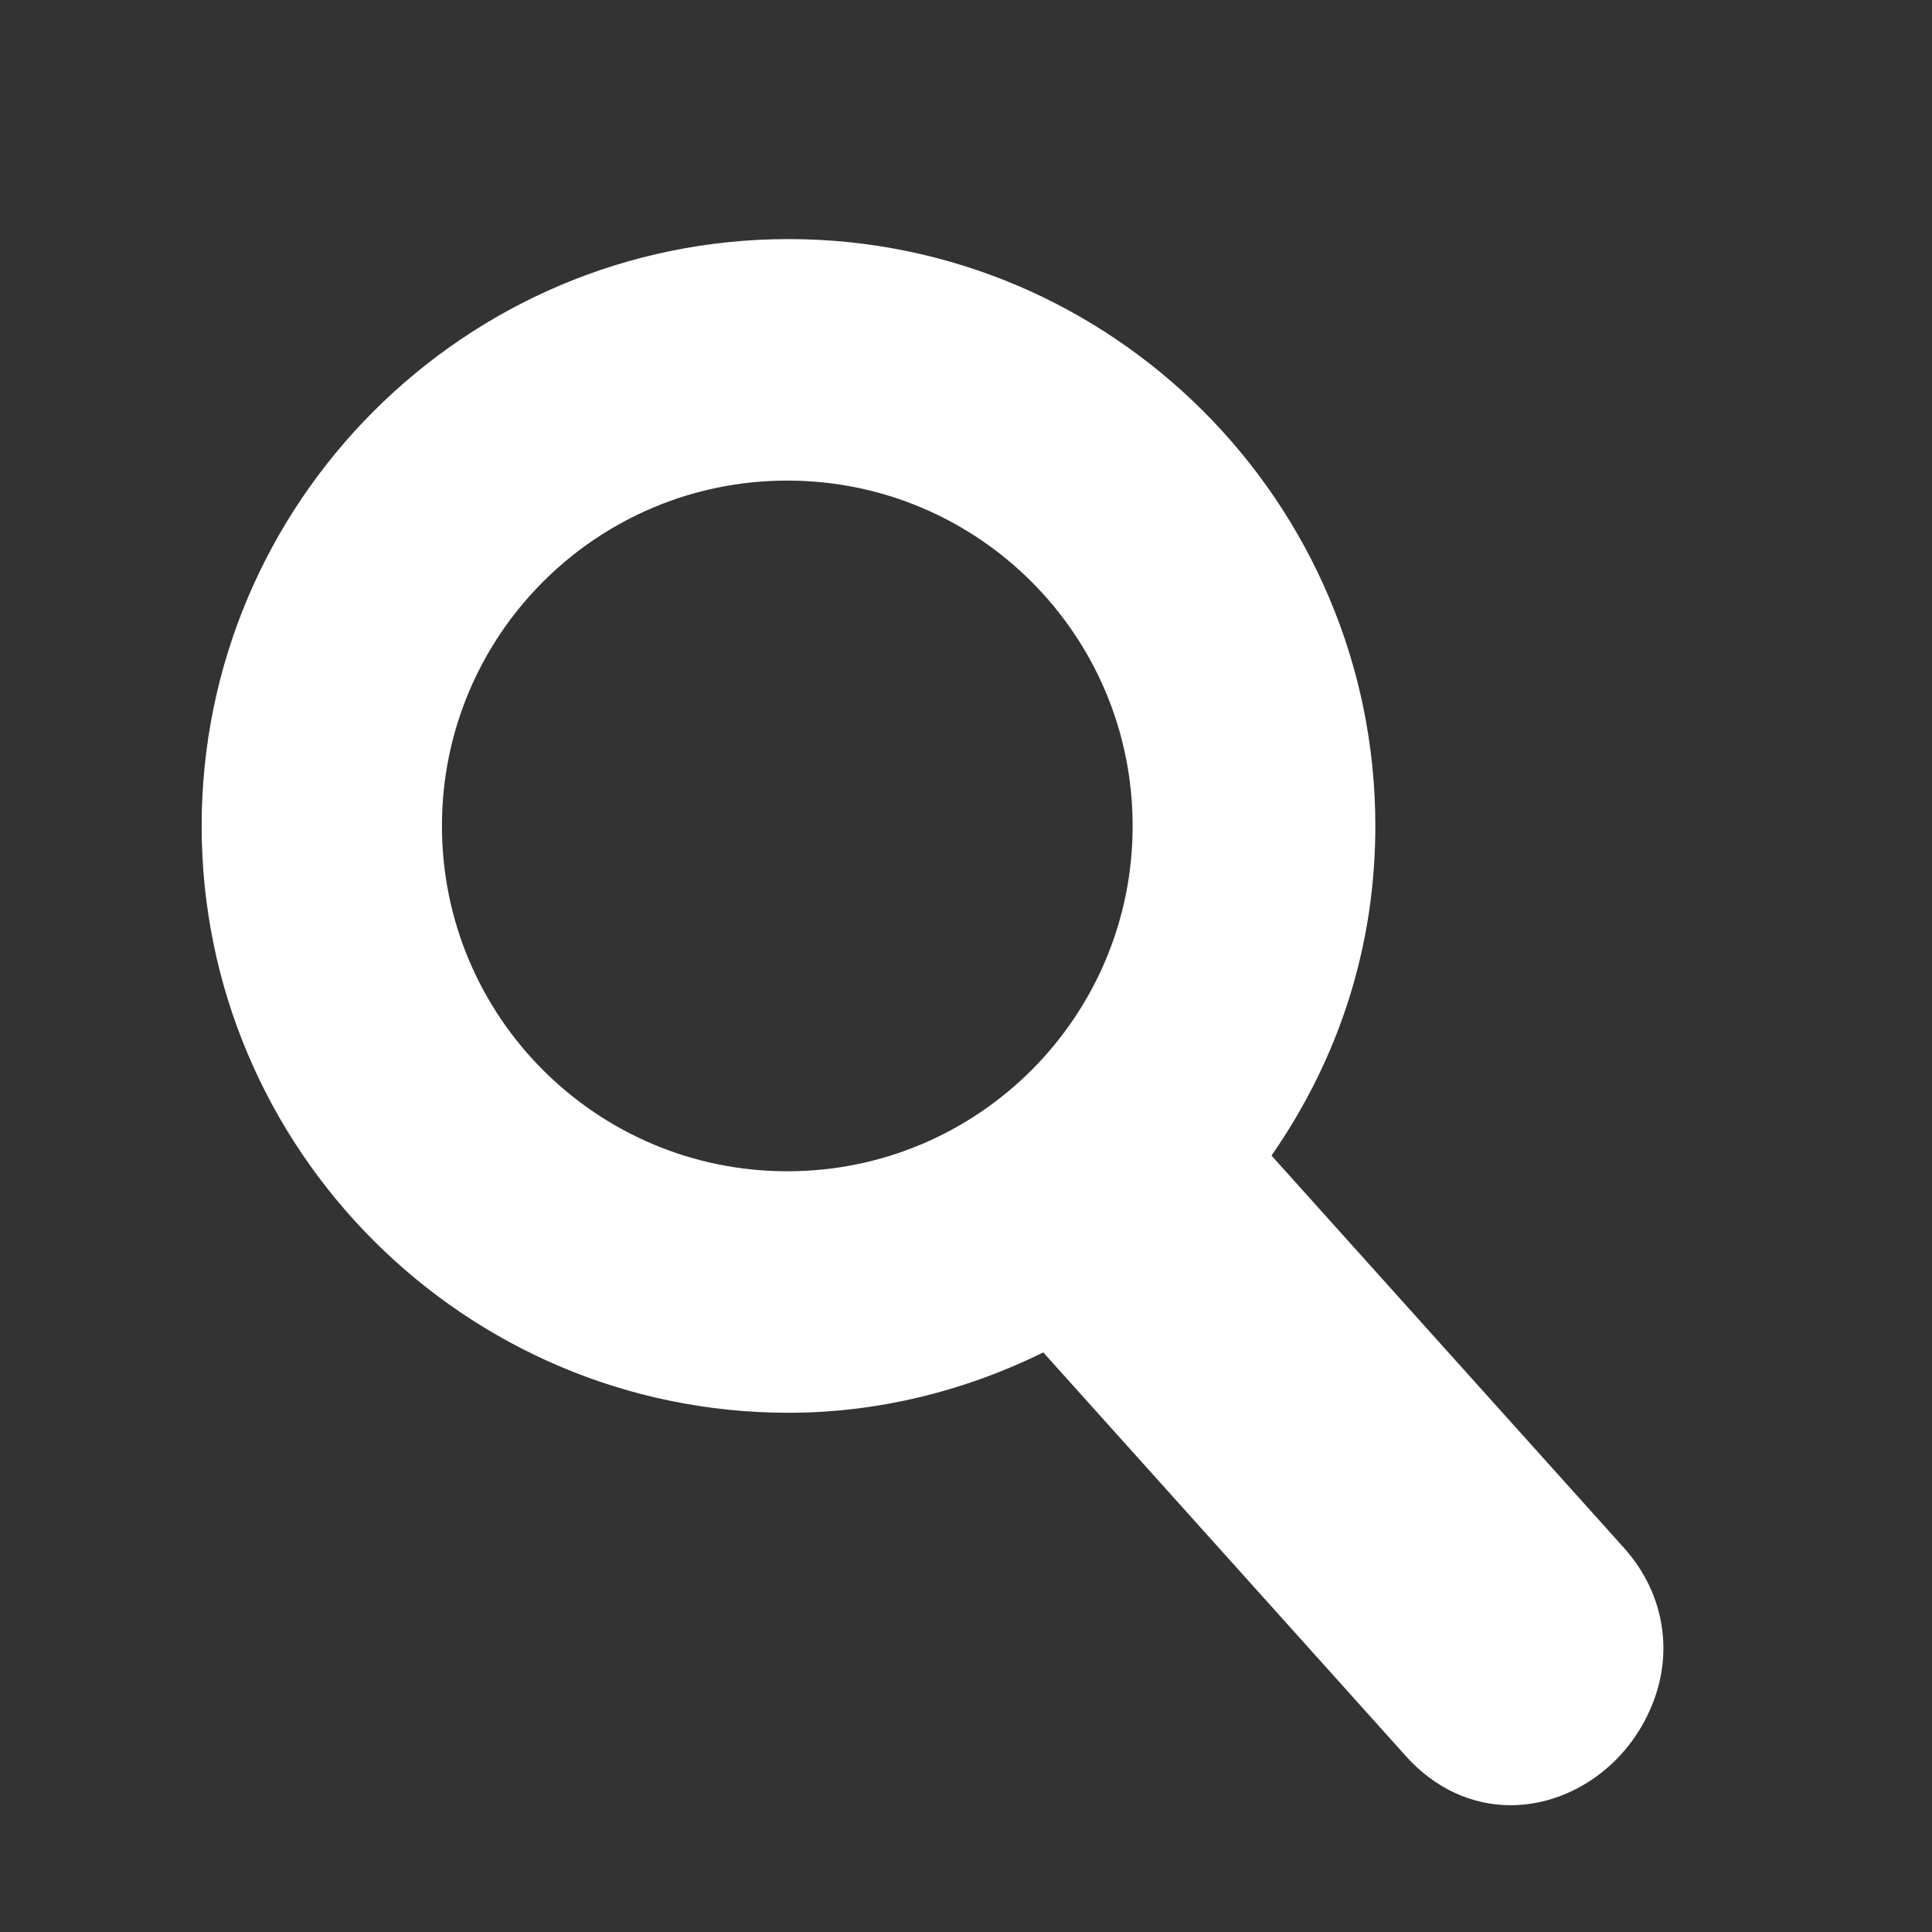 <?xml version="1.0" encoding="utf-8"?>
<!-- Generator: Adobe Illustrator 23.0.1, SVG Export Plug-In . SVG Version: 6.00 Build 0)  -->
<svg version="1.1" xmlns="http://www.w3.org/2000/svg" xmlns:xlink="http://www.w3.org/1999/xlink" x="0px" y="0px"
	 viewBox="0 0 16 16" style="enable-background:new 0 0 16 16;" xml:space="preserve">
<rect x="0" y="0" width="16" height="16" fill="#333333" stroke="none"/>
<style type="text/css">
	.st0{display:none;}
	.st1{display:inline;}
	.st2{fill:#6CFF43;}
	.st3{fill:#FFFFFF;}
</style>
<g id="Layer_2" class="st0">
	<g class="st1">
		<rect class="st2" width="16" height="16"/>
	</g>
</g>
<g id="Layer_1">
	<path class="st3" d="M12.51,14.95c-0.32,0-0.63-0.14-0.87-0.41l-3-3.34c-0.67,0.33-1.39,0.5-2.11,0.5c-2.68,0-4.86-2.18-4.86-4.86
		s2.18-4.86,4.86-4.86c2.68,0,4.86,2.18,4.86,4.86c0,0.98-0.29,1.91-0.86,2.73l2.92,3.25c0.34,0.38,0.42,0.89,0.21,1.35
		C13.45,14.64,12.99,14.95,12.51,14.95L12.51,14.95z M6.52,3.98c-1.58,0-2.86,1.28-2.86,2.86S4.94,9.7,6.52,9.7s2.86-1.28,2.86-2.86
		S8.1,3.98,6.52,3.98z"/>
</g>
</svg>
